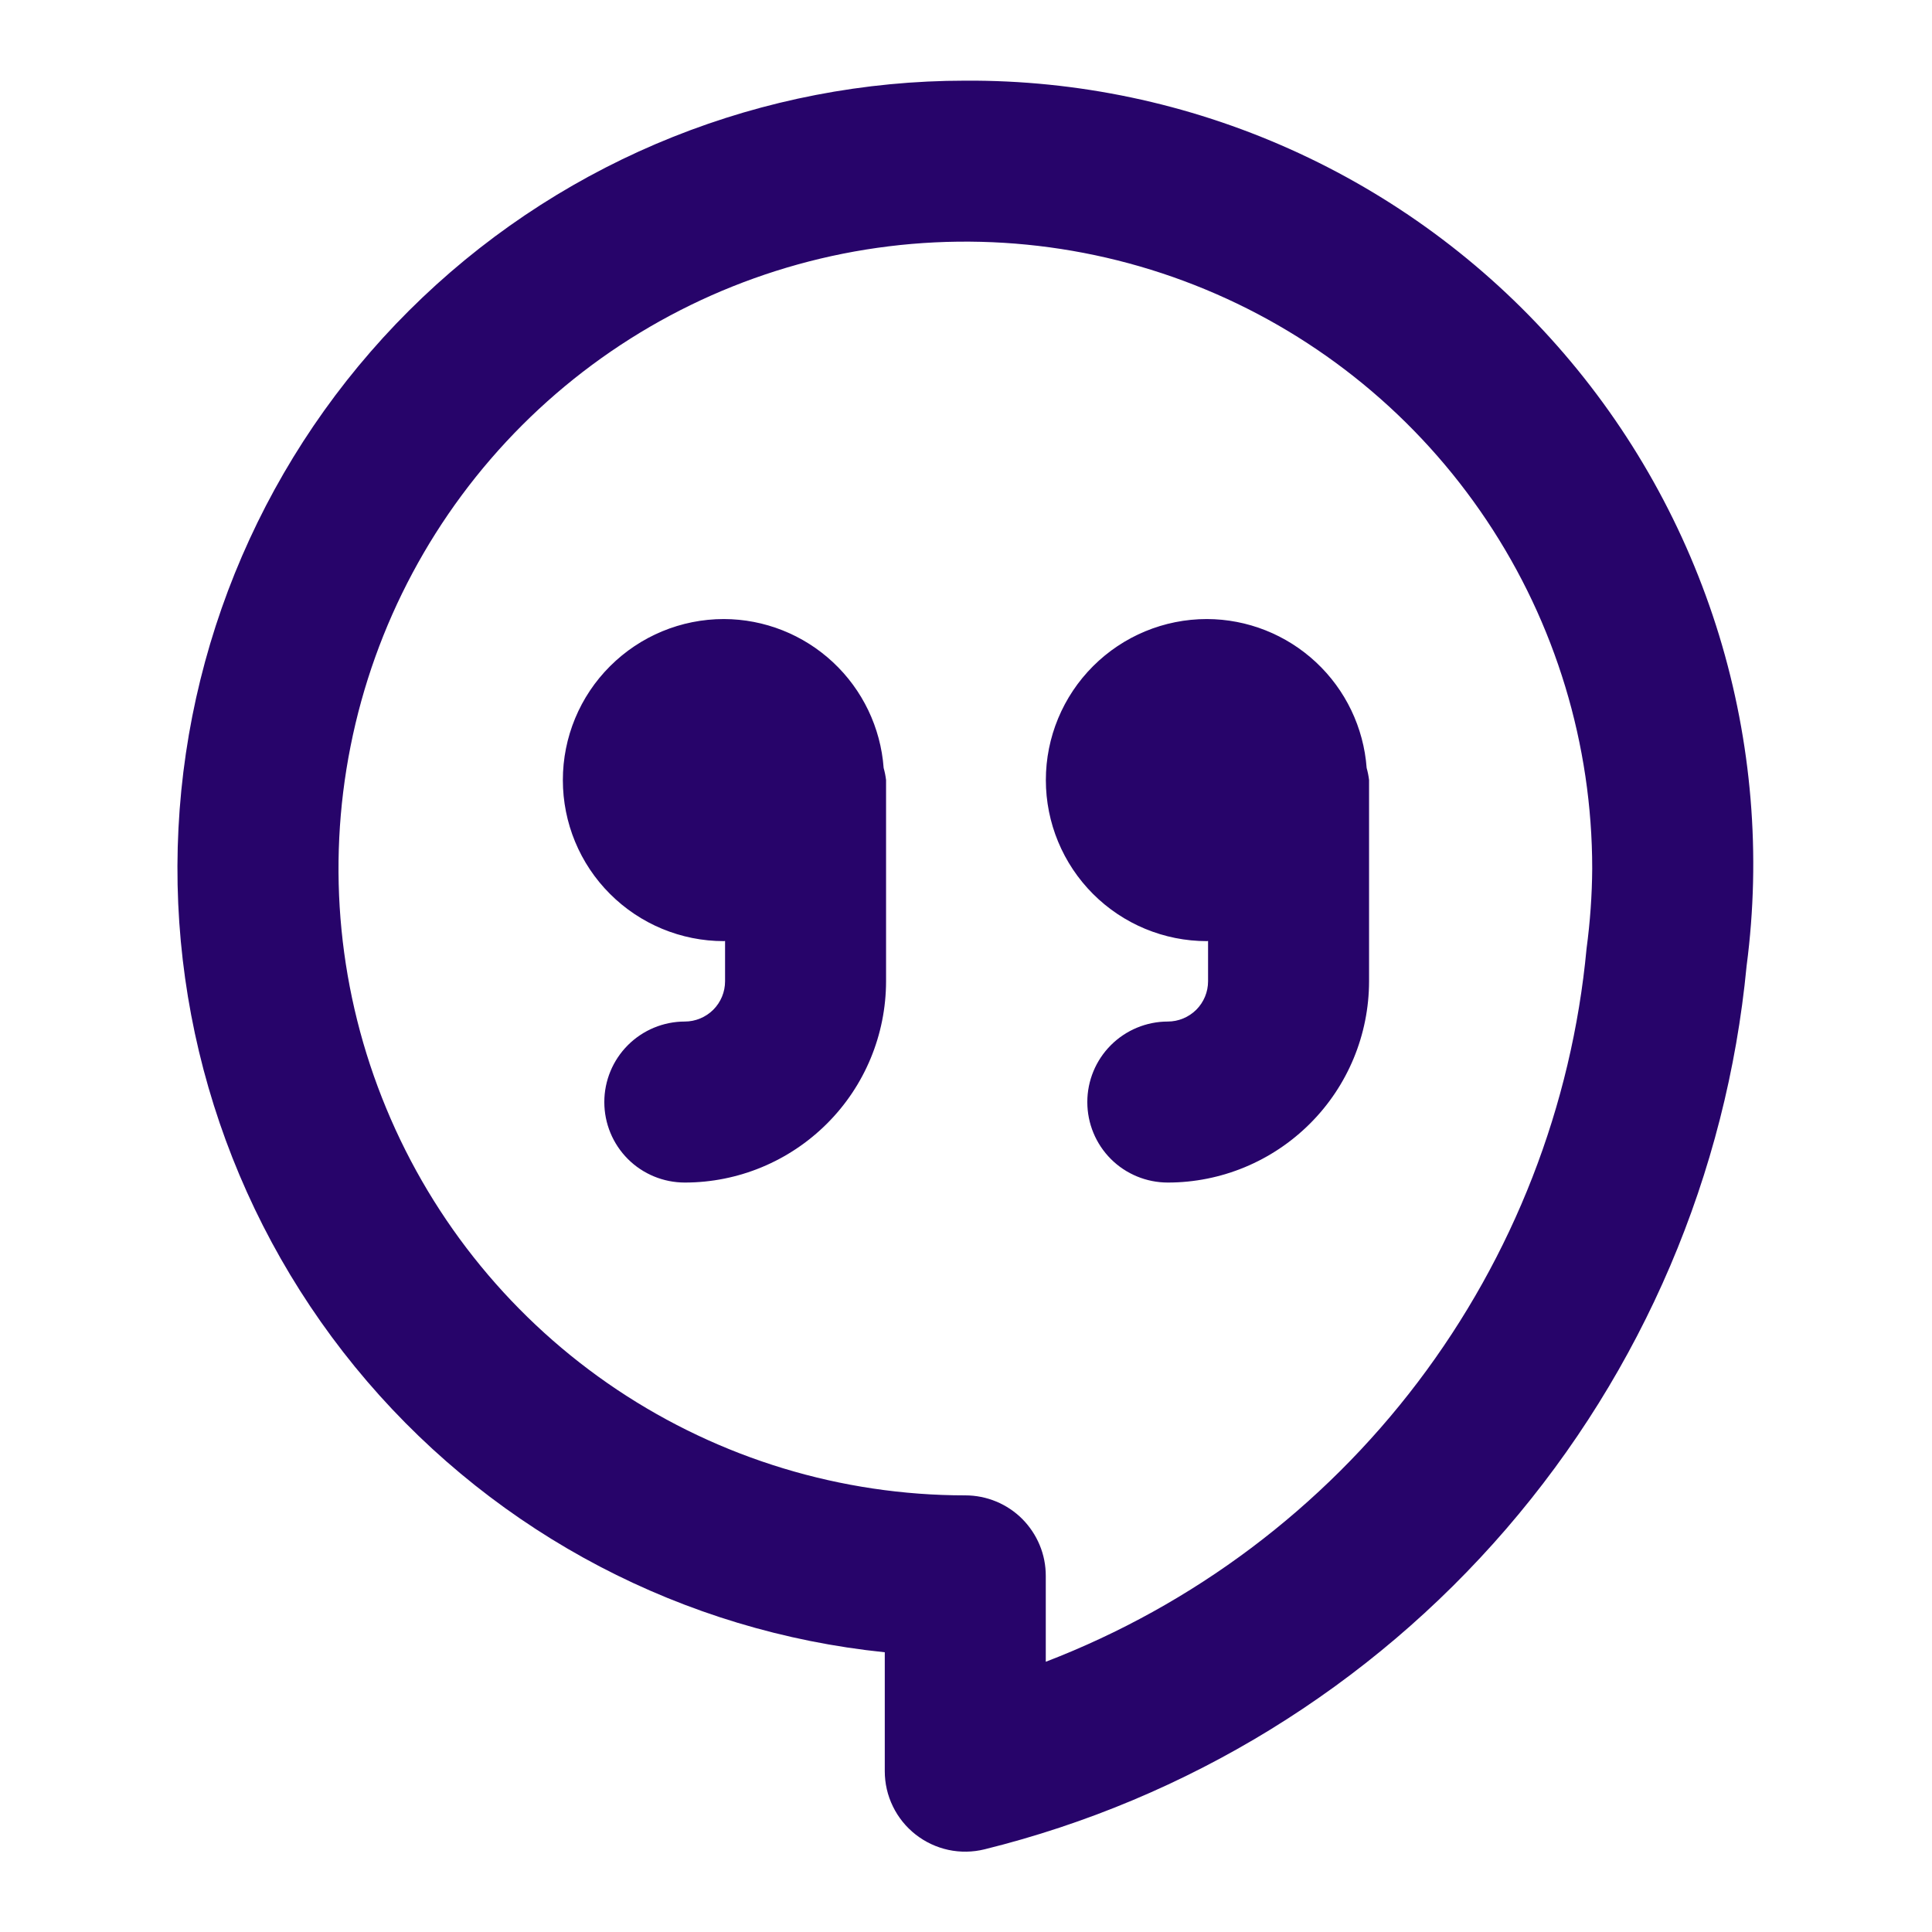 <svg width="24" height="24" viewBox="0 0 24 24" fill="none" xmlns="http://www.w3.org/2000/svg">
<path d="M8.992 7.69C8.461 7.69 7.953 7.901 7.578 8.276C7.202 8.651 6.992 9.16 6.992 9.69C6.992 10.221 7.202 10.73 7.578 11.105C7.953 11.48 8.461 11.691 8.992 11.691L9.007 11.689V12.19C9.007 12.323 8.954 12.45 8.86 12.544C8.766 12.637 8.639 12.69 8.507 12.69C8.242 12.69 7.987 12.796 7.8 12.983C7.612 13.171 7.507 13.425 7.507 13.69C7.507 13.956 7.612 14.21 7.8 14.398C7.987 14.585 8.242 14.69 8.507 14.69C9.17 14.69 9.805 14.426 10.274 13.957C10.743 13.489 11.006 12.853 11.007 12.19V9.69C11.001 9.64 10.991 9.589 10.977 9.54C10.94 9.038 10.715 8.569 10.347 8.226C9.979 7.883 9.495 7.691 8.992 7.69ZM11.991 1.002C9.482 1.002 7.069 1.966 5.25 3.694C3.431 5.422 2.345 7.783 2.217 10.289C2.089 12.794 2.927 15.254 4.56 17.159C6.193 19.064 8.495 20.269 10.991 20.525V22.002C10.991 22.154 11.025 22.303 11.092 22.44C11.158 22.576 11.255 22.696 11.374 22.789C11.494 22.883 11.633 22.948 11.781 22.98C11.93 23.012 12.083 23.009 12.23 22.973C14.751 22.349 17.015 20.958 18.711 18.992C20.407 17.026 21.45 14.582 21.697 11.998C21.878 10.62 21.761 9.22 21.355 7.891C20.948 6.562 20.263 5.336 19.343 4.294C18.424 3.252 17.292 2.42 16.024 1.852C14.756 1.284 13.381 0.994 11.991 1.002V1.002ZM19.709 11.782C19.526 13.738 18.799 15.604 17.613 17.169C16.426 18.735 14.825 19.938 12.991 20.643V19.576C12.991 19.445 12.966 19.315 12.915 19.193C12.865 19.072 12.791 18.962 12.699 18.869C12.606 18.776 12.495 18.702 12.374 18.652C12.253 18.602 12.123 18.576 11.991 18.576C10.451 18.576 8.946 18.119 7.665 17.263C6.385 16.407 5.387 15.191 4.798 13.768C4.208 12.345 4.054 10.78 4.355 9.269C4.655 7.759 5.397 6.371 6.486 5.282C7.575 4.193 8.963 3.452 10.473 3.151C11.984 2.851 13.55 3.005 14.973 3.595C16.395 4.184 17.611 5.182 18.467 6.463C19.323 7.743 19.779 9.249 19.779 10.789C19.777 11.121 19.753 11.453 19.709 11.782ZM14.992 7.69C14.461 7.69 13.953 7.901 13.578 8.276C13.203 8.651 12.992 9.16 12.992 9.69C12.992 10.221 13.203 10.73 13.578 11.105C13.953 11.48 14.461 11.691 14.992 11.691L15.007 11.689V12.19C15.007 12.323 14.954 12.45 14.86 12.544C14.766 12.637 14.639 12.69 14.507 12.69C14.242 12.69 13.987 12.796 13.8 12.983C13.612 13.171 13.507 13.425 13.507 13.69C13.507 13.956 13.612 14.21 13.8 14.398C13.987 14.585 14.242 14.69 14.507 14.69C15.17 14.69 15.805 14.426 16.274 13.957C16.743 13.489 17.006 12.853 17.007 12.19V9.69C17.001 9.64 16.991 9.589 16.977 9.54C16.94 9.038 16.715 8.569 16.347 8.226C15.979 7.883 15.495 7.691 14.992 7.69Z" fill="#27046A"/>
</svg>
